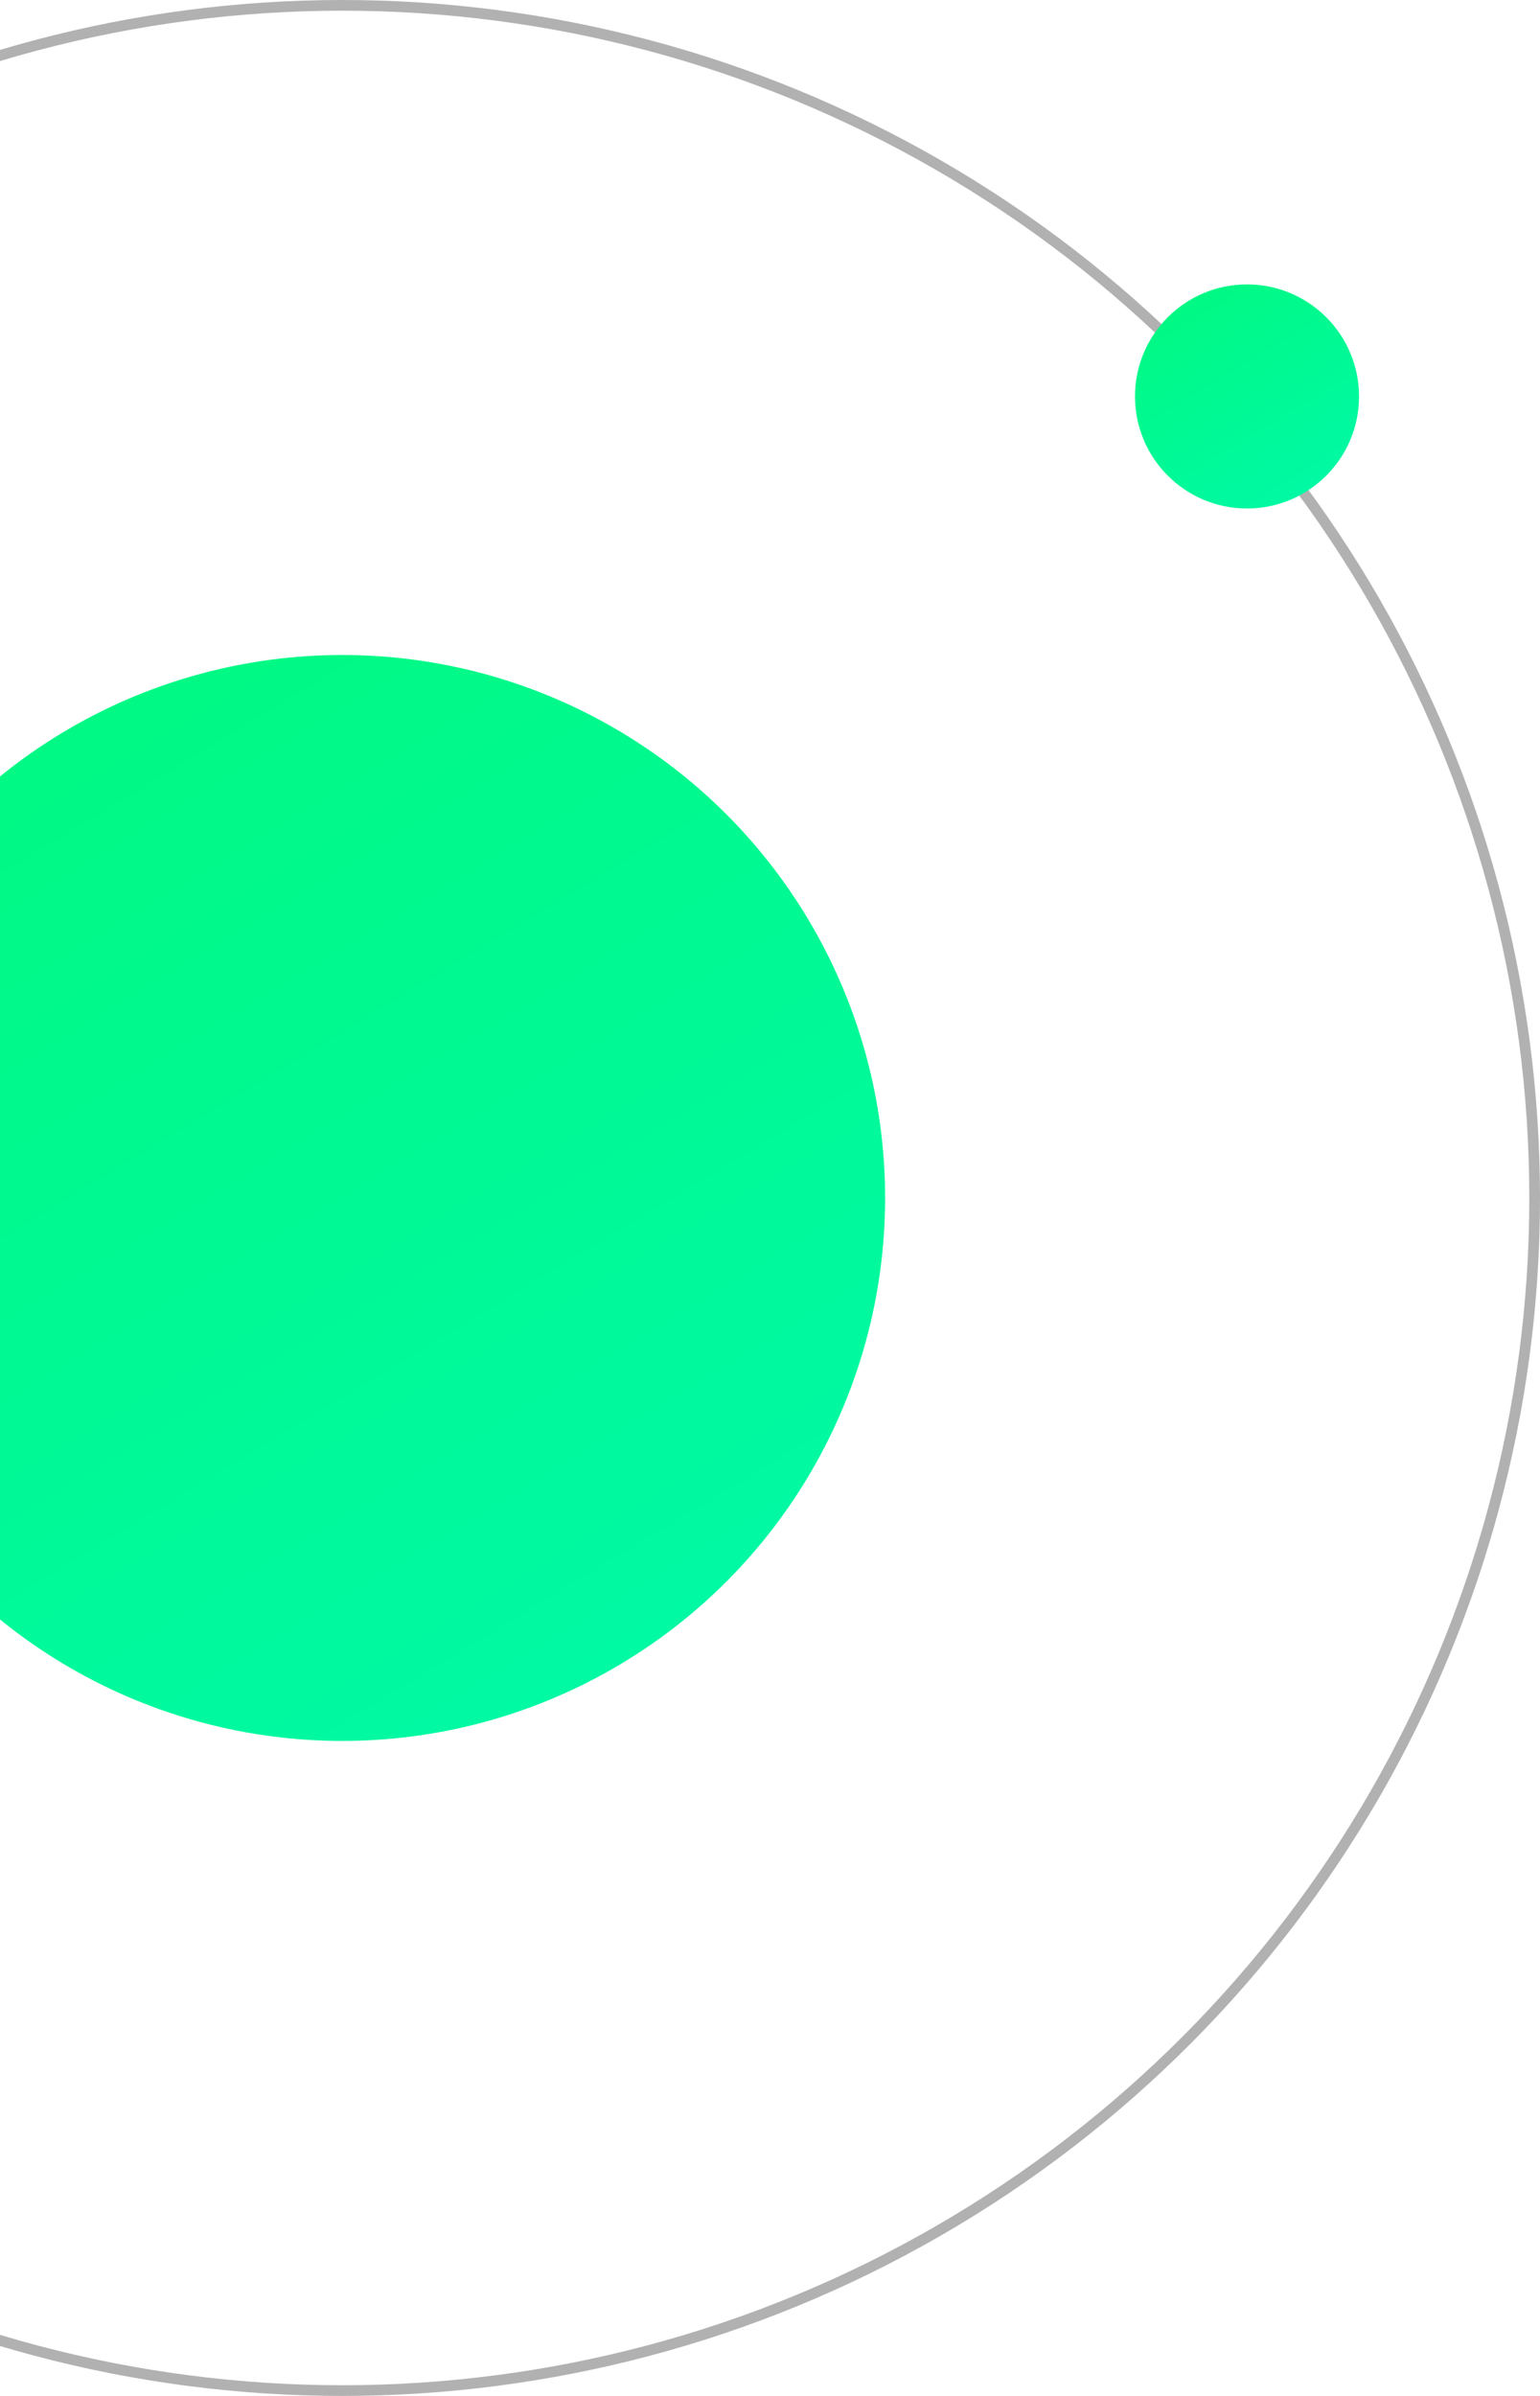 <svg width="144" height="224" viewBox="0 0 144 224" fill="none" xmlns="http://www.w3.org/2000/svg">
<g id="Group 1">
<circle id="Ellipse 2" cx="32" cy="112" r="50.763" fill="url(#paint0_linear_102_26)"/>
<circle id="Ellipse 3" cx="32" cy="112" r="111.5" stroke="#B1B1B1"/>
<circle id="Ellipse 4" cx="116.604" cy="37.065" r="10.475" fill="url(#paint1_linear_102_26)"/>
</g>
<defs>
<linearGradient id="paint0_linear_102_26" x1="-30.707" y1="26.151" x2="55.142" y2="167.988" gradientUnits="userSpaceOnUse">
<stop stop-color="#00F973"/>
<stop offset="1" stop-color="#00F9A6"/>
</linearGradient>
<linearGradient id="paint1_linear_102_26" x1="103.665" y1="19.35" x2="121.38" y2="48.618" gradientUnits="userSpaceOnUse">
<stop stop-color="#00F973"/>
<stop offset="1" stop-color="#00F9A6"/>
</linearGradient>
</defs>
</svg>
